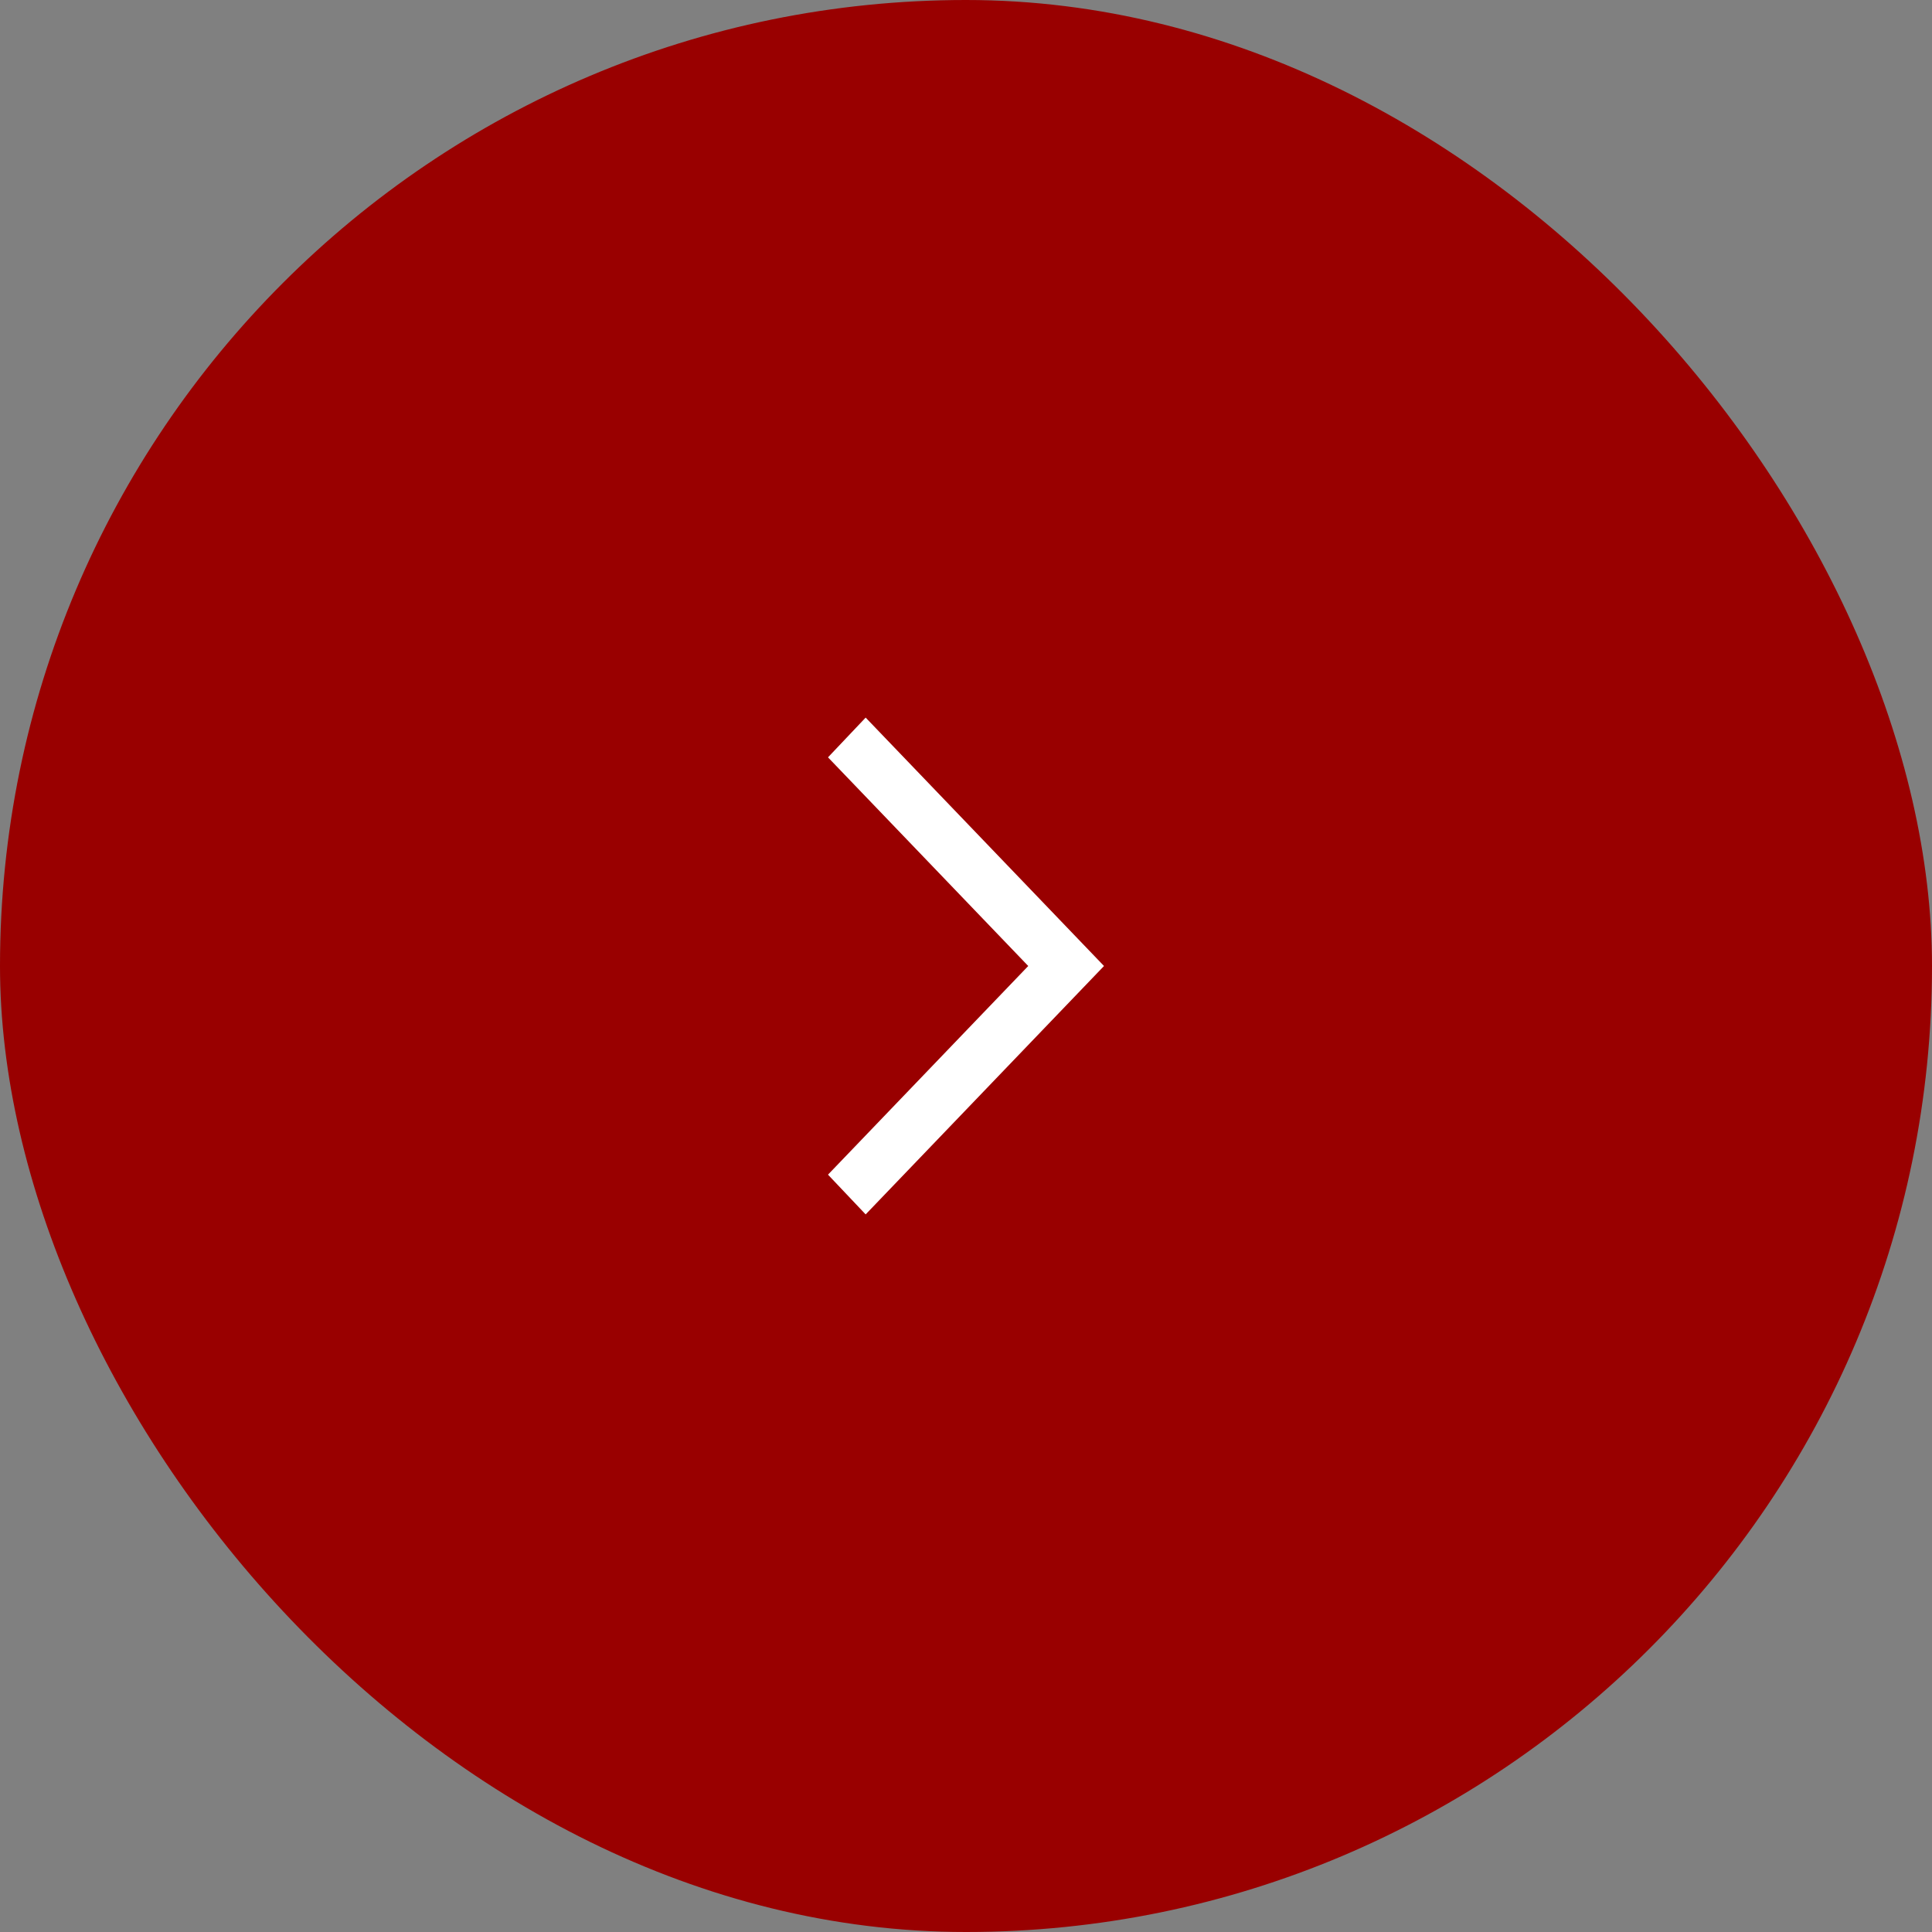 <svg width="70" height="70" viewBox="0 0 70 70" fill="none" xmlns="http://www.w3.org/2000/svg">
<rect x="0" y="0" width="70" height="70" fill="#808080" stroke="none"/>
<rect width="70" height="70" rx="35" fill="#990000"/>
<path d="M31.364 44L30 42.56L37.255 35L30 27.44L31.364 26L40 35L31.364 44Z" fill="white"/>
</svg>

